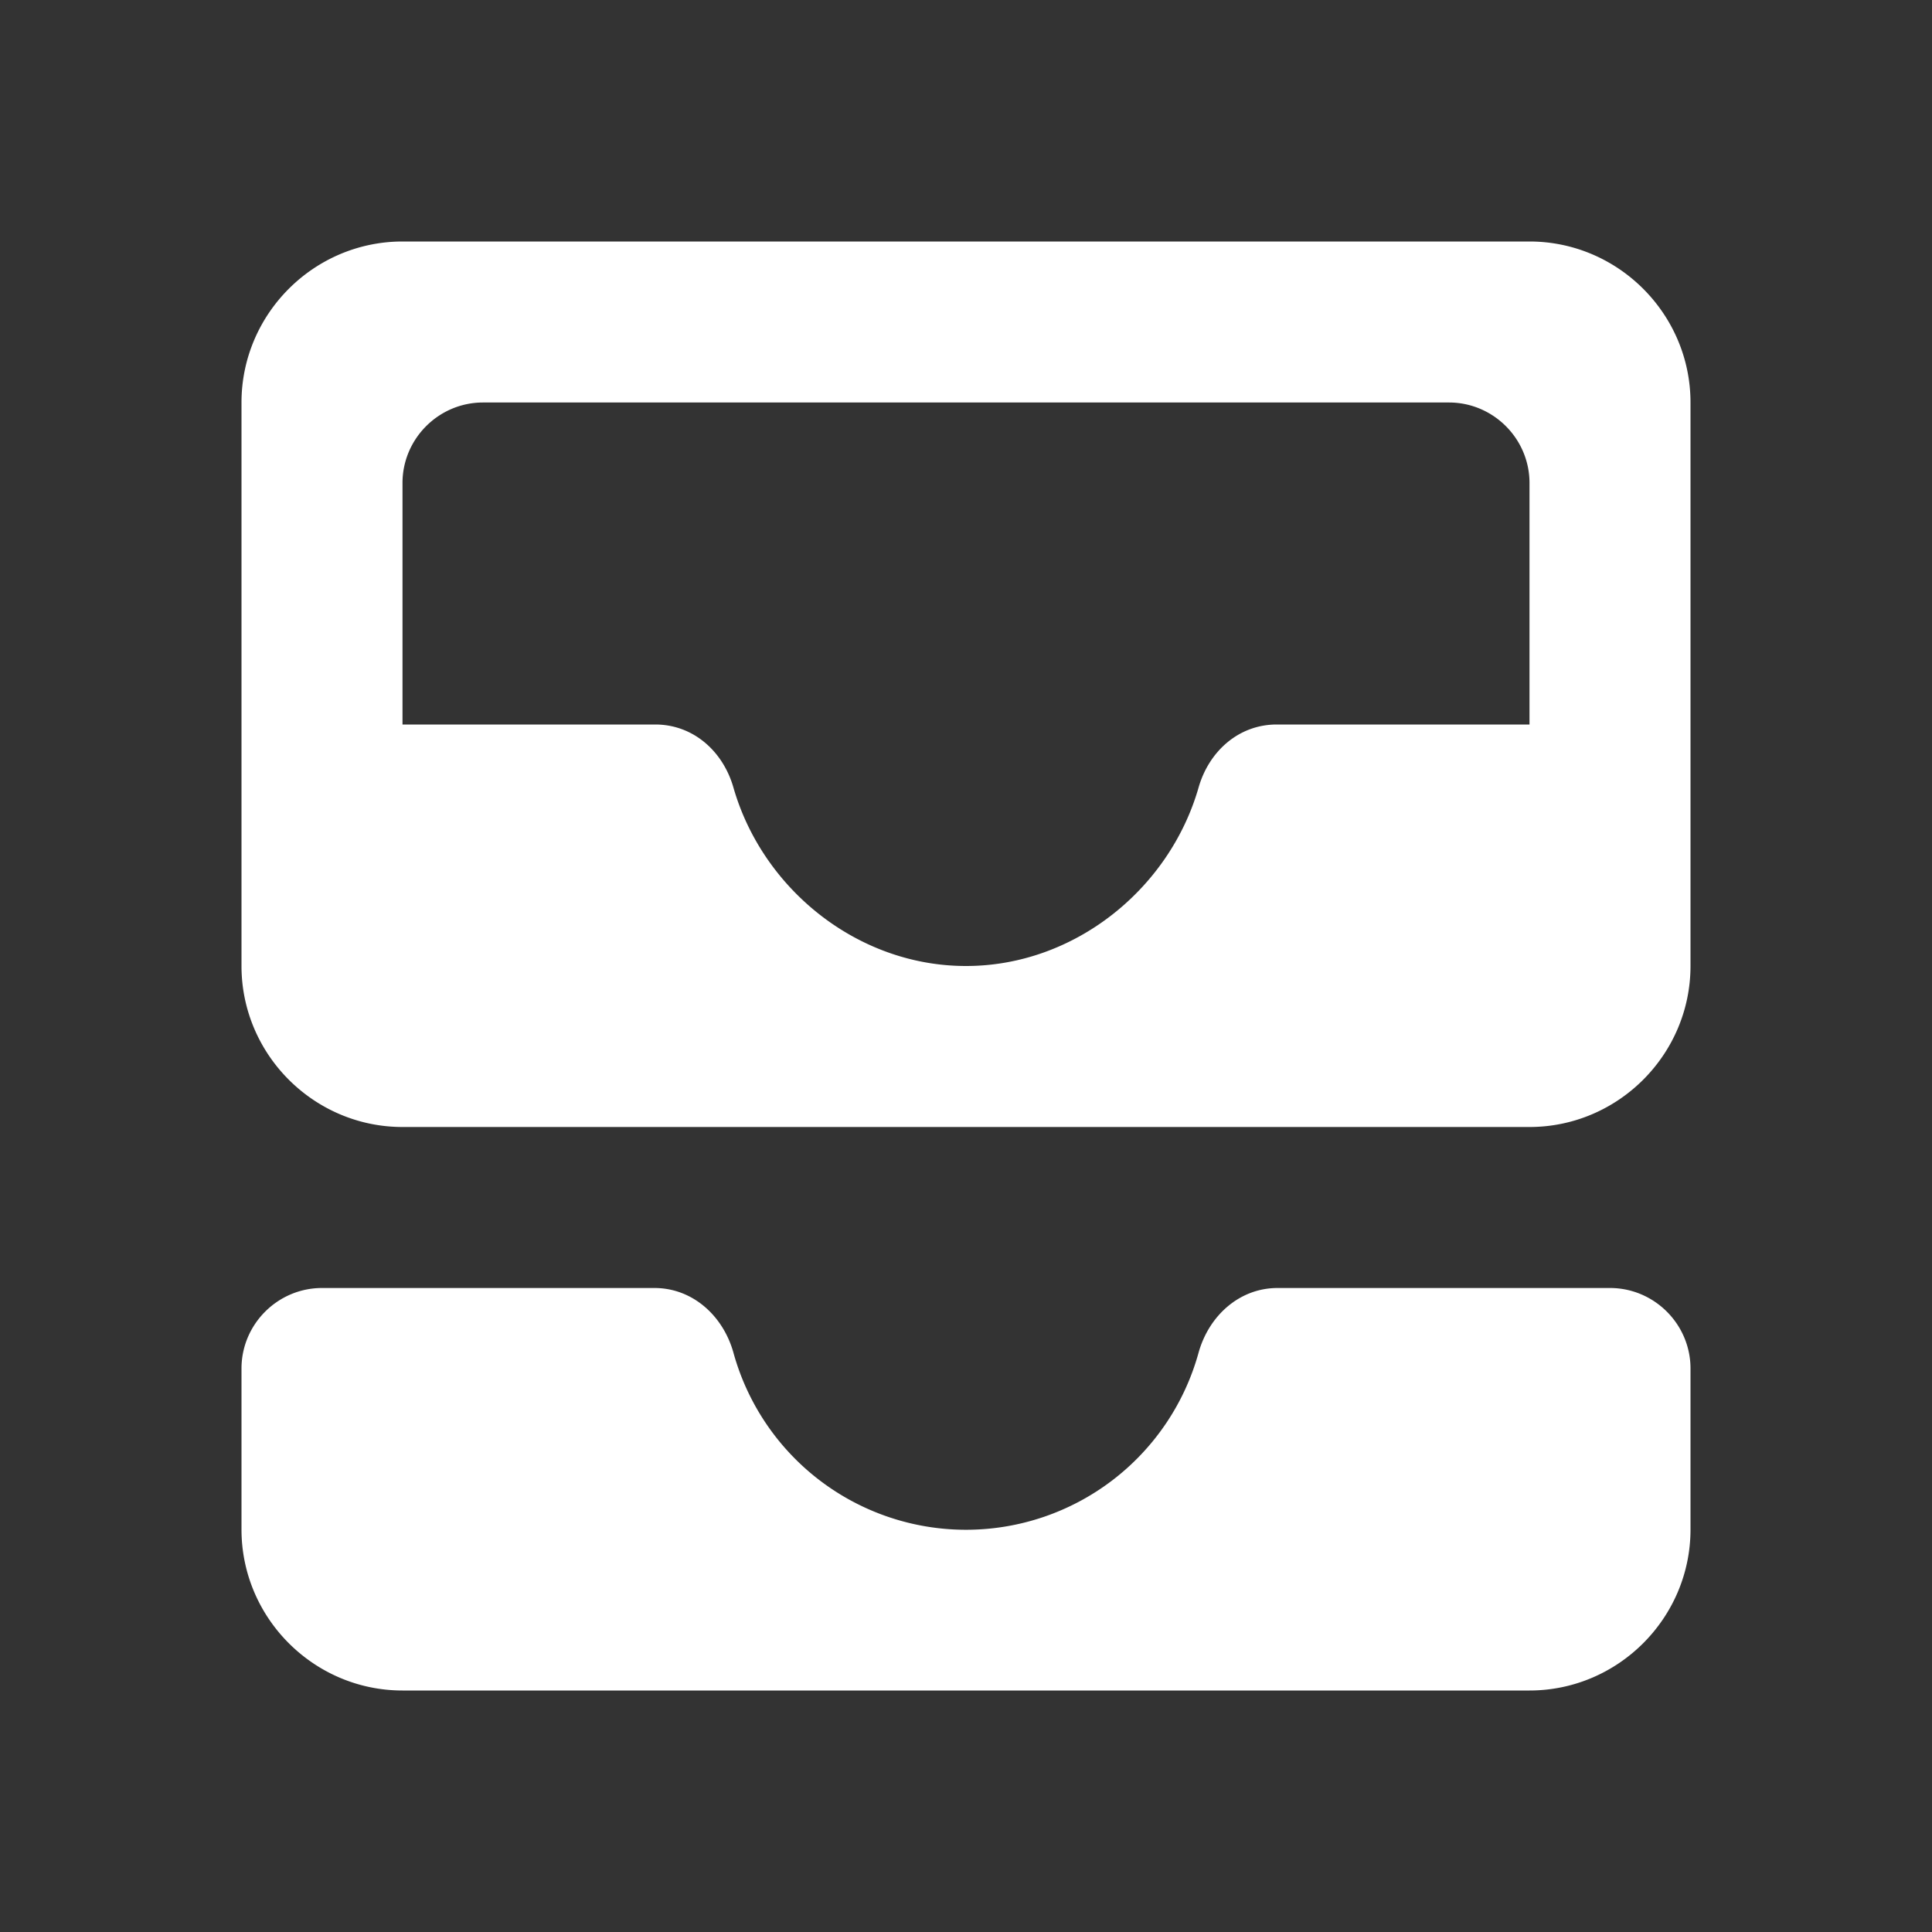 <svg xmlns="http://www.w3.org/2000/svg" width="24" height="24">

  <rect width="100%" height="100%" fill="#333333" stroke="none"/>

  <g fill="none" transform="translate(-61 -295)">
    <path d="M61 295h24v24H61z"/>
    <path fill="#fff" fill-rule="nonzero" d="M80 298H66c-1.1 0-2 .9-2 2v7c0 1.1.9 2 2 2h14c1.1 0 2-.9 2-2v-7c0-1.1-.9-2-2-2zm0 6h-3.14c-.47 0-.84.33-.97.78-.36 1.26-1.54 2.22-2.89 2.22s-2.53-.96-2.89-2.22c-.13-.45-.5-.78-.97-.78H66v-3c0-.55.45-1 1-1h12c.55 0 1 .45 1 1v3zm-3.13 7H81c.55 0 1 .45 1 1v2c0 1.1-.9 2-2 2H66c-1.1 0-2-.9-2-2v-2c0-.55.45-1 1-1h4.13c.47 0 .85.34.98.8a2.997 2.997 0 005.78 0c.13-.46.51-.8.98-.8z"/>
  </g>
</svg>